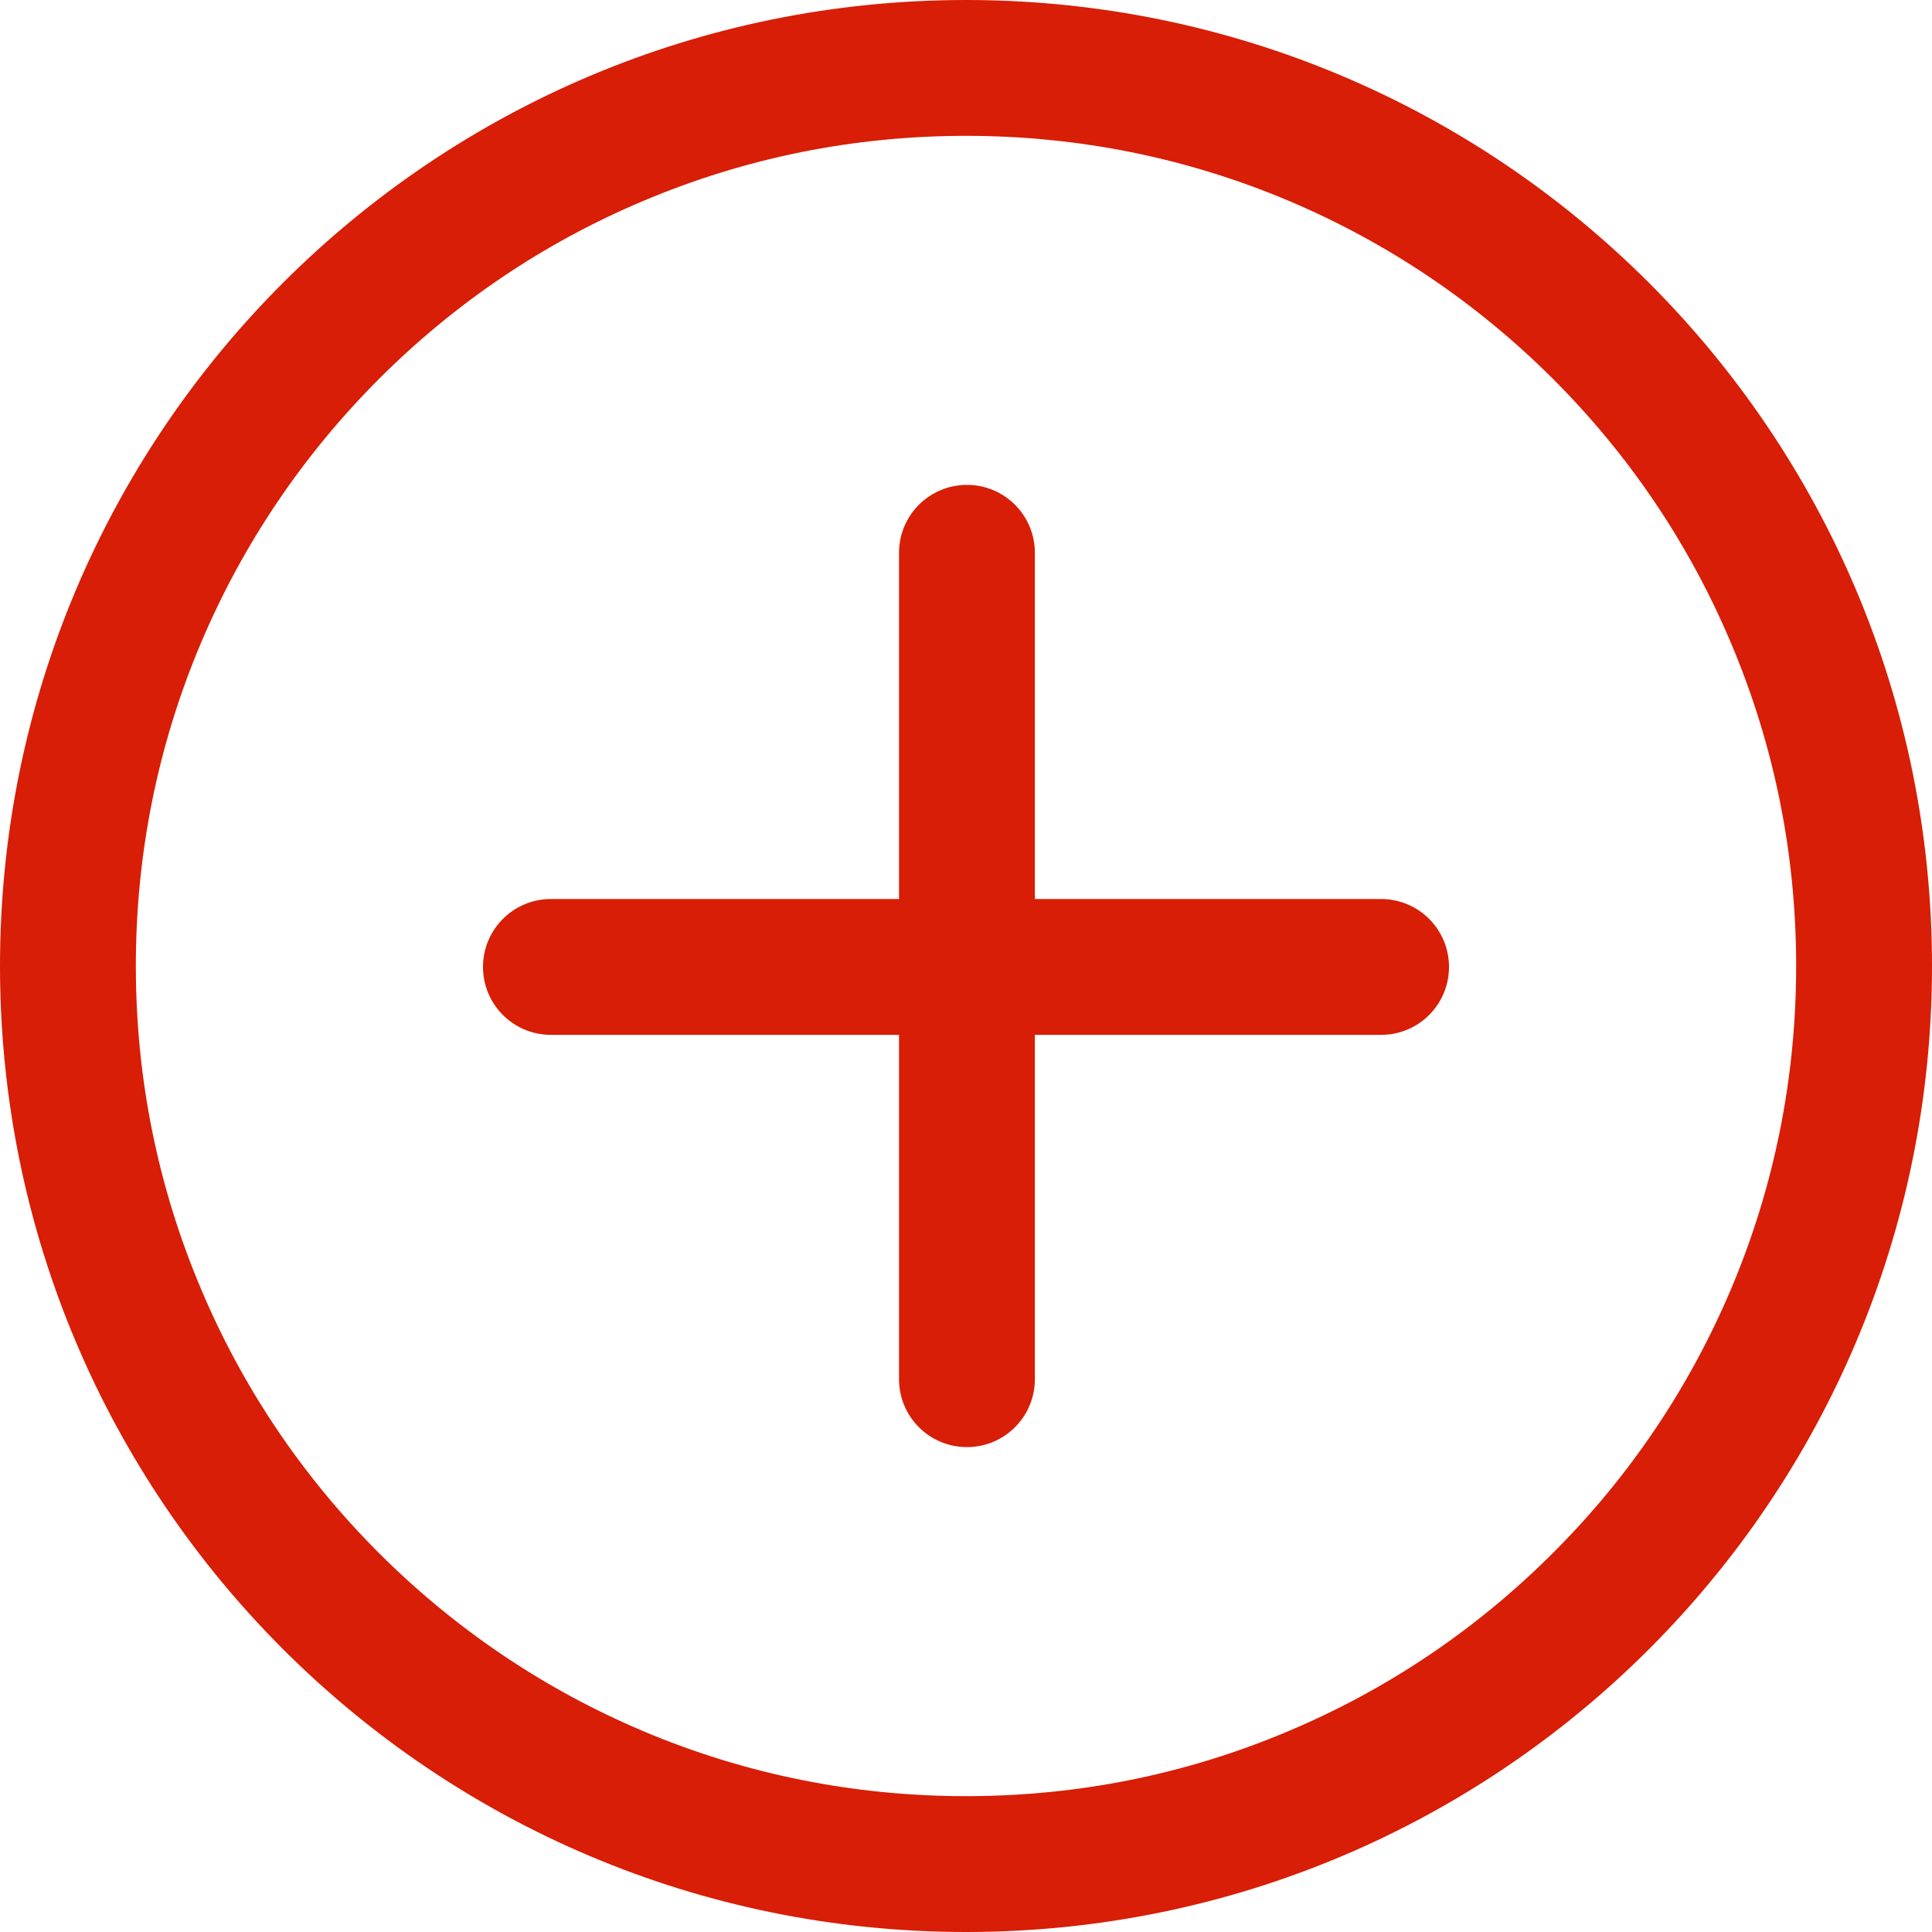 <?xml version="1.0" standalone="no"?><!DOCTYPE svg PUBLIC "-//W3C//DTD SVG 1.1//EN" "http://www.w3.org/Graphics/SVG/1.1/DTD/svg11.dtd"><svg t="1494060046646" class="icon" style="" viewBox="0 0 1024 1024" version="1.1" xmlns="http://www.w3.org/2000/svg" p-id="3075" xmlns:xlink="http://www.w3.org/1999/xlink" width="30" height="30"><defs><style type="text/css"></style></defs><path d="M512 0C229.2 0 0 229.2 0 512s229.2 512 512 512 512-229.2 512-512S794.8 0 512 0zM823.1 823.1c-40.4 40.4-87.5 72.2-139.9 94.3C629 940.4 571.4 952 512 952c-59.4 0-117-11.6-171.2-34.5-52.4-22.2-99.4-53.9-139.9-94.3-40.4-40.4-72.2-87.5-94.3-139.9C83.6 629 72 571.4 72 512c0-59.4 11.6-117 34.5-171.2 22.2-52.4 53.9-99.4 94.3-139.9 40.4-40.4 87.5-72.2 139.9-94.3C395 83.6 452.6 72 512 72c59.4 0 117 11.6 171.2 34.5 52.4 22.2 99.4 53.9 139.9 94.3 40.4 40.4 72.2 87.5 94.3 139.9C940.4 395 952 452.6 952 512c0 59.4-11.6 117-34.5 171.2C895.3 735.6 863.6 782.7 823.1 823.1z" p-id="3076" fill="#d81e06"></path><path d="M732 476.5 548.5 476.5 548.5 293c0-19.9-16.1-36-36-36l0 0c-19.9 0-36 16.1-36 36l0 183.5L292 476.5c-19.9 0-36 16.1-36 36l0 0c0 19.9 16.1 36 36 36l184.5 0L476.5 731c0 19.9 16.1 36 36 36l0 0c19.9 0 36-16.1 36-36L548.5 548.5 732 548.5c19.9 0 36-16.1 36-36l0 0C768 492.6 751.9 476.5 732 476.5z" p-id="3077" fill="#d81e06"></path></svg>
